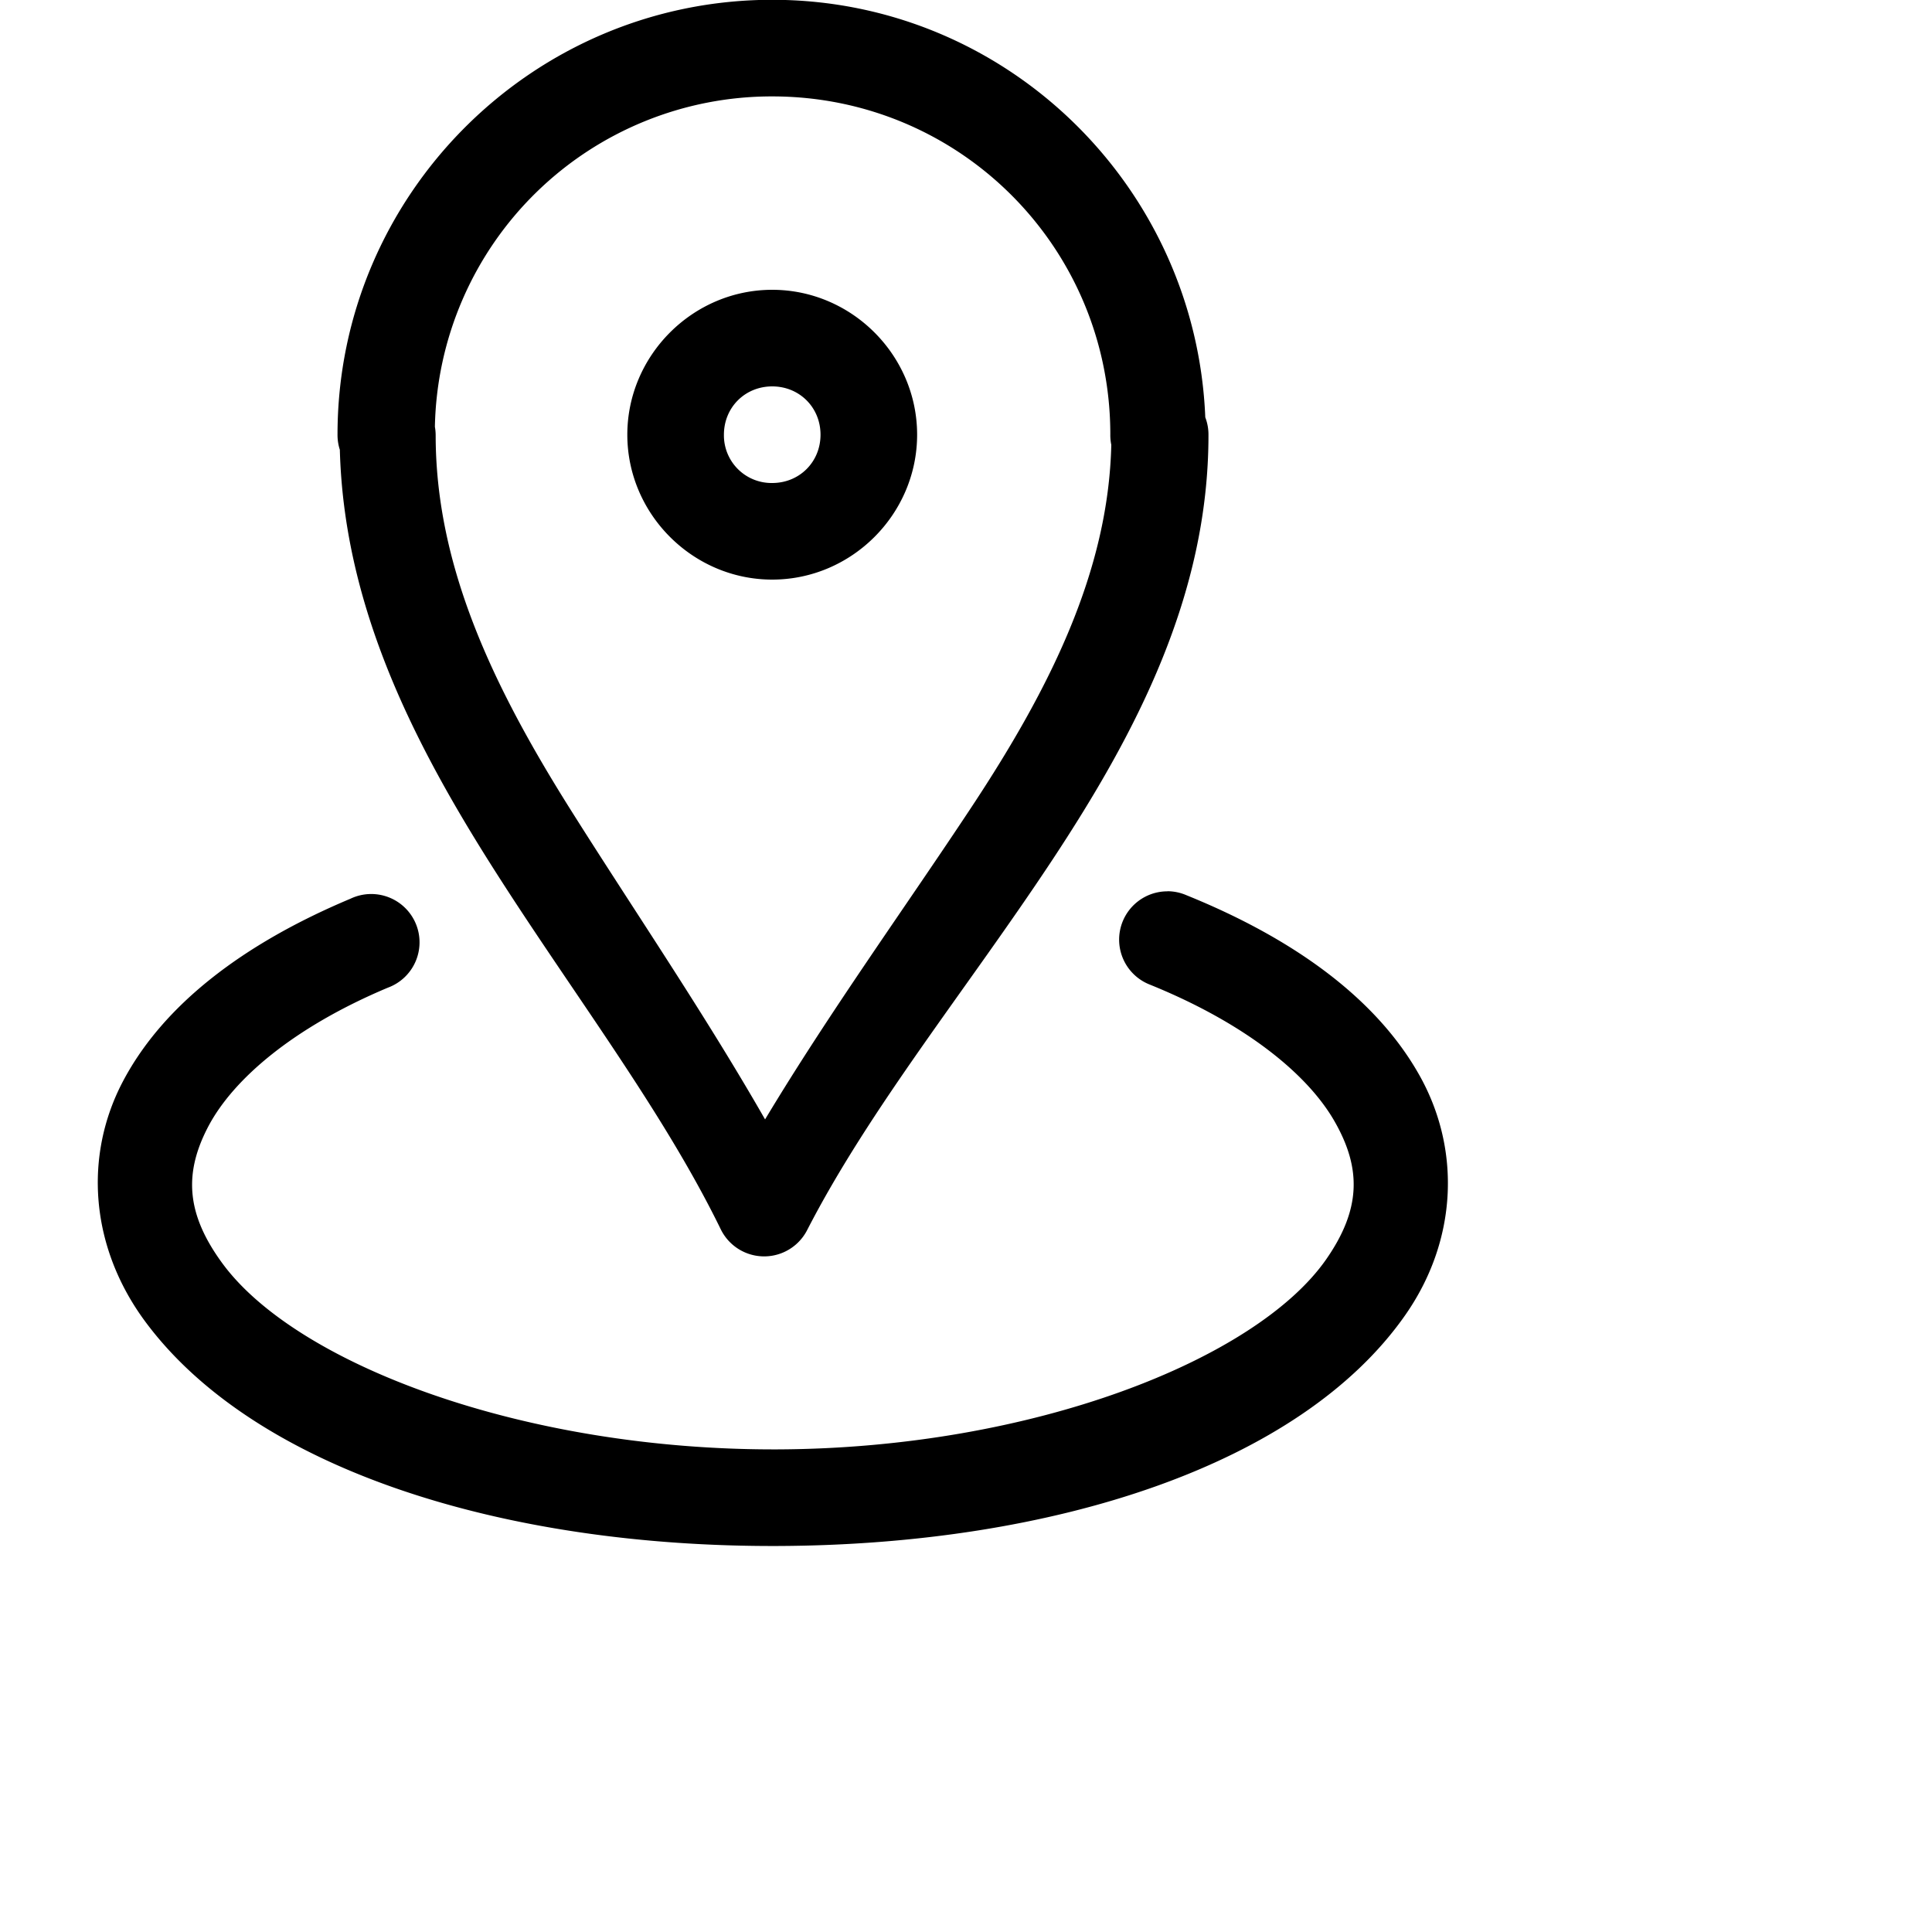 <svg xmlns="http://www.w3.org/2000/svg" width="20" height="20"><path style="line-height:normal;text-indent:0;text-align:start;text-decoration-line:none;text-decoration-style:solid;text-decoration-color:#000;text-transform:none;block-progression:tb;white-space:normal;isolation:auto;mix-blend-mode:normal;solid-color:#000;solid-opacity:1" d="M7.994-.002c-2.48 0-4.5 2.02-4.5 4.5a.5.5 0 0 0 .024.158c.042 1.579.726 2.96 1.53 4.24.832 1.323 1.795 2.563 2.413 3.829a.5.5 0 0 0 .894.01c.65-1.265 1.662-2.507 2.536-3.829.873-1.322 1.619-2.75 1.619-4.4a.5.5 0 0 0-.033-.186C12.38 1.925 10.413-.002 7.994-.002zm0 1c1.94 0 3.5 1.561 3.5 3.5a.5.5 0 0 0 .01.107c-.03 1.308-.634 2.52-1.447 3.75-.688 1.041-1.466 2.116-2.137 3.233-.637-1.112-1.371-2.185-2.024-3.223C5.103 7.102 4.51 5.86 4.51 4.505a.5.5 0 0 0-.008-.087A3.488 3.488 0 0 1 7.994.998zm0 2.002c-.822 0-1.5.678-1.5 1.5S7.172 6 7.994 6c.823 0 1.5-.678 1.5-1.5S8.817 3 7.994 3zm0 1c.282 0 .5.218.5.5 0 .282-.218.5-.5.5a.493.493 0 0 1-.5-.5c0-.282.218-.5.5-.5zm4.09 5.227a.5.5 0 0 0-.18.966c.997.404 1.638.933 1.914 1.42.277.487.27.908-.091 1.426-.725 1.036-3.036 1.954-5.674 1.965-2.639.01-4.982-.883-5.748-1.922-.383-.52-.402-.943-.145-1.428.258-.484.875-1.018 1.856-1.43a.5.5 0 1 0-.387-.921c-1.12.47-1.937 1.102-2.352 1.883-.415.78-.343 1.722.223 2.49 1.132 1.534 3.711 2.34 6.559 2.328 2.847-.012 5.402-.837 6.488-2.39.543-.777.58-1.723.14-2.495-.438-.772-1.273-1.394-2.408-1.853a.5.5 0 0 0-.195-.04z" color="#000" enable-background="accumulate" font-family="sans-serif" font-weight="400" overflow="visible"/></svg>
